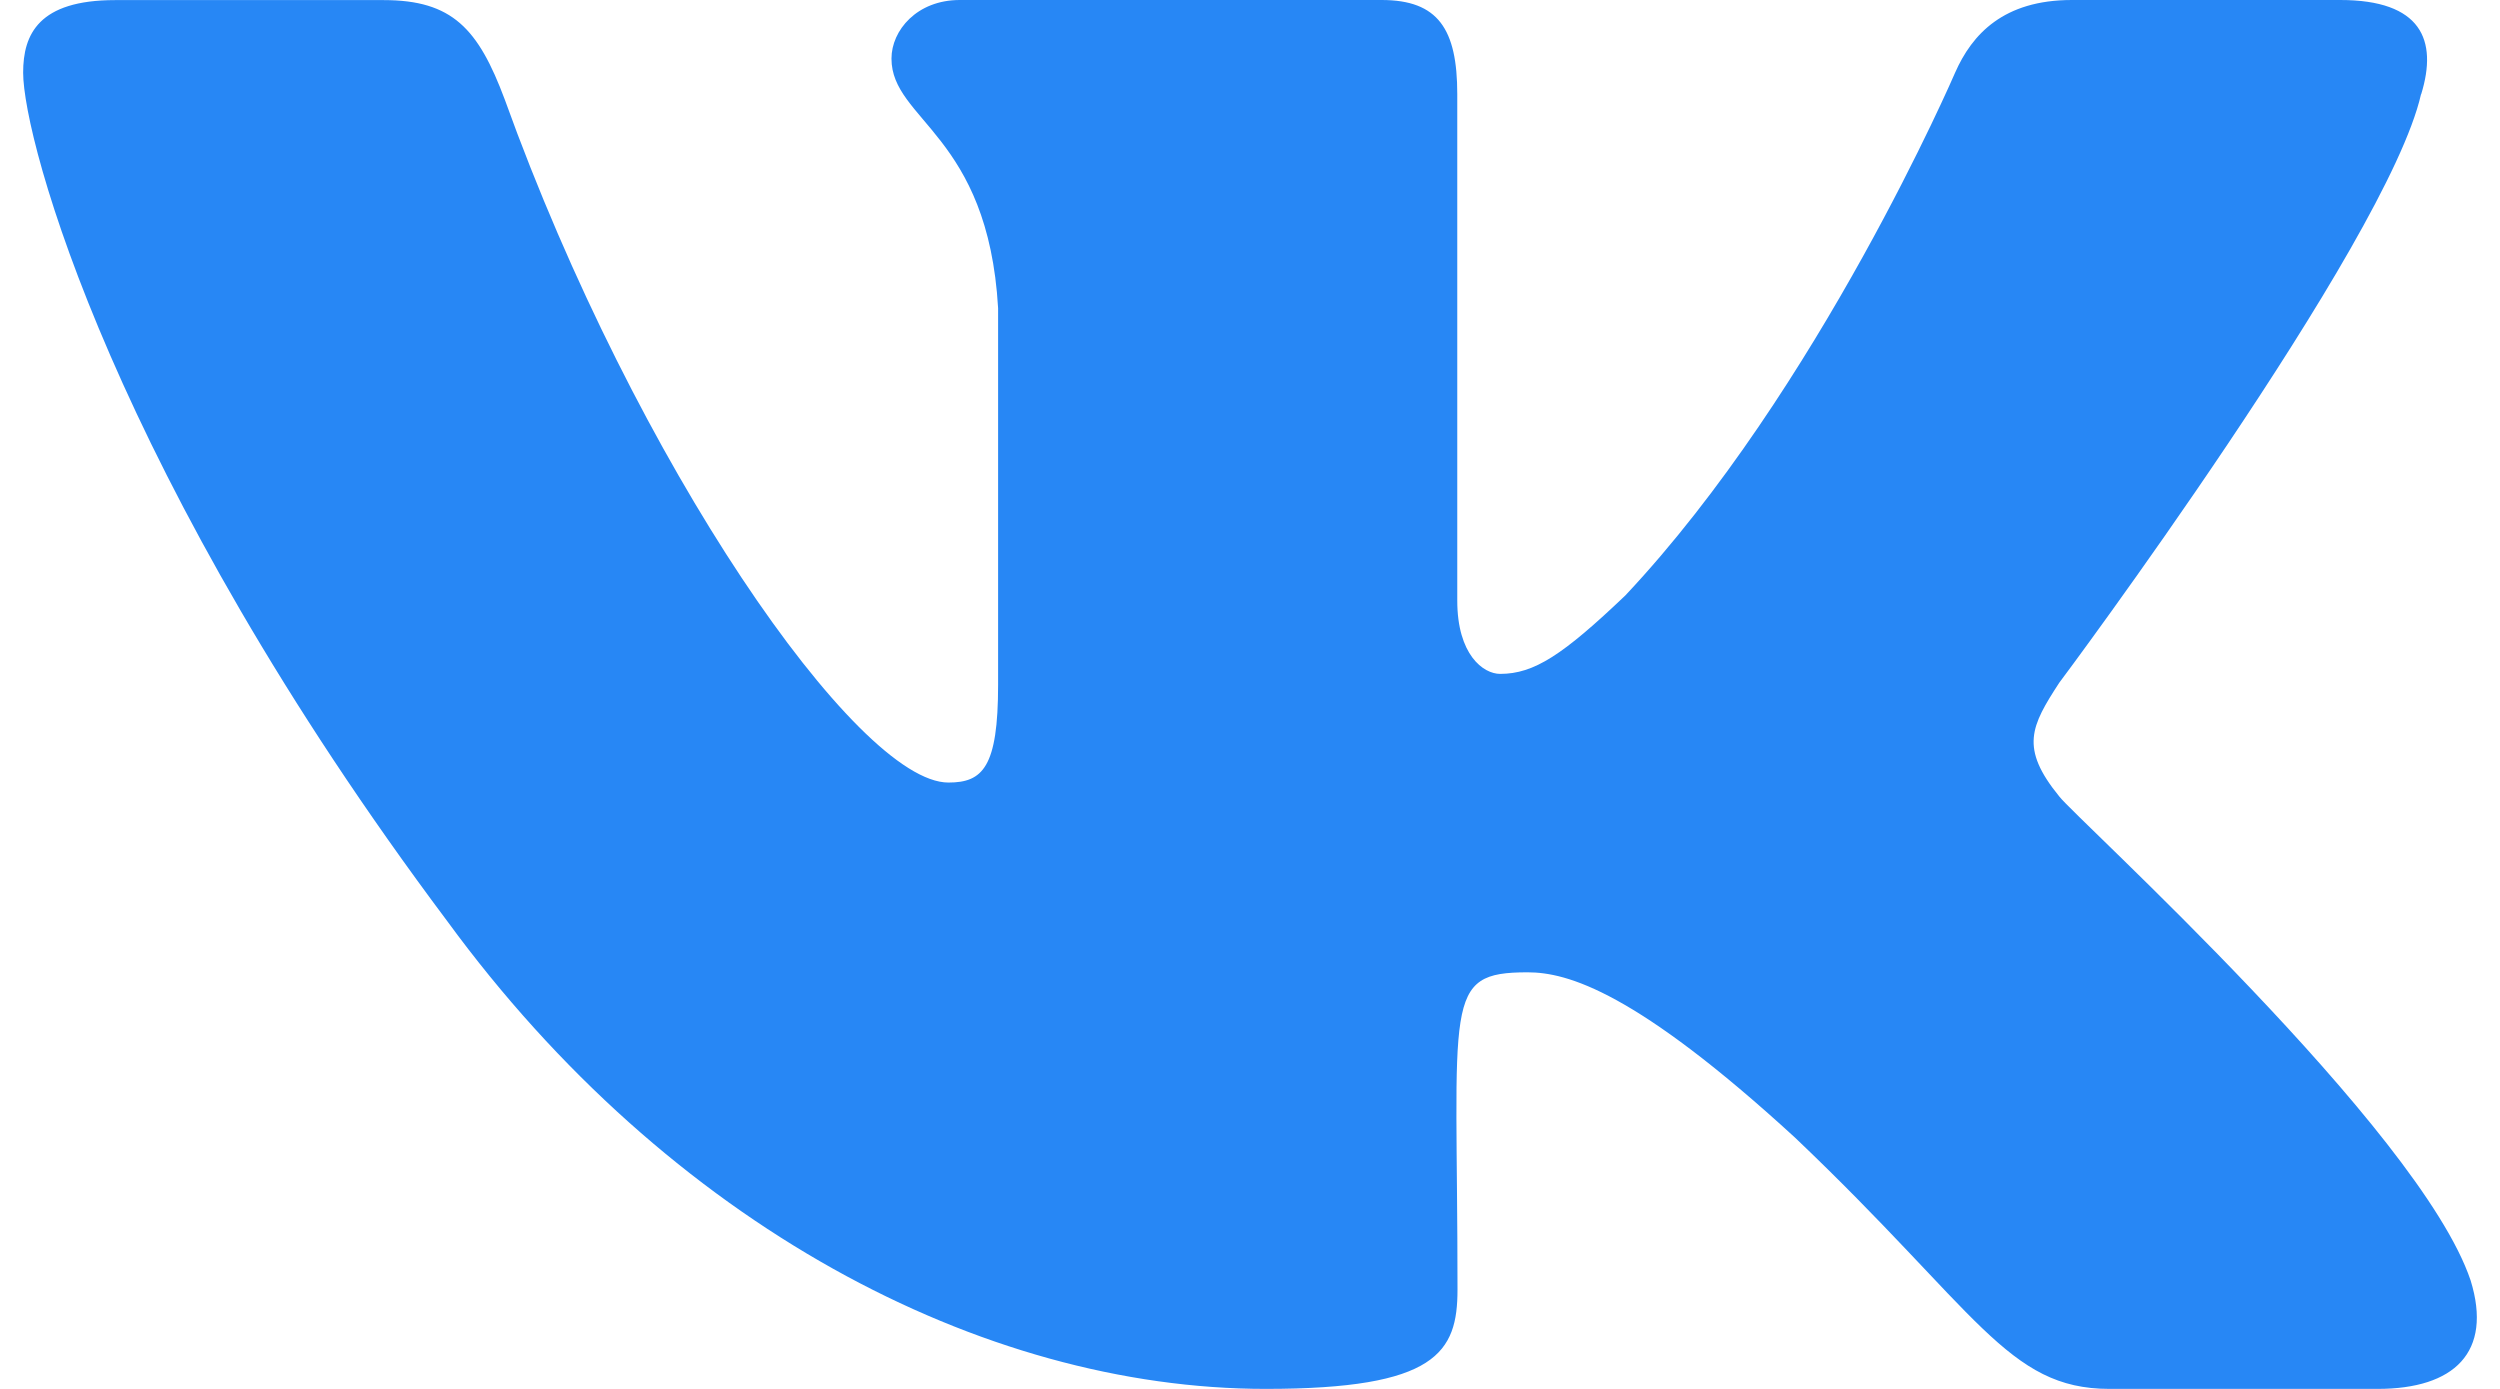 <svg width="54" height="30" viewBox="0 0 54 30" fill="none" xmlns="http://www.w3.org/2000/svg">
<path d="M44.48 17.203C43.624 16.153 43.869 15.686 44.48 14.747C44.492 14.736 51.565 5.252 52.294 2.036L52.298 2.034C52.66 0.861 52.298 0 50.547 0H44.752C43.277 0 42.597 0.739 42.232 1.566C42.232 1.566 39.282 8.419 35.108 12.861C33.761 14.145 33.138 14.556 32.403 14.556C32.041 14.556 31.477 14.145 31.477 12.973V2.034C31.477 0.628 31.064 0 29.843 0H20.731C19.806 0 19.256 0.656 19.256 1.266C19.256 2.599 21.343 2.906 21.559 6.656V14.792C21.559 16.575 21.226 16.903 20.486 16.903C18.516 16.903 13.735 10.022 10.902 2.147C10.33 0.619 9.771 0.002 8.285 0.002H2.488C0.833 0.002 0.5 0.741 0.5 1.569C0.5 3.03 2.47 10.296 9.66 19.896C14.453 26.449 21.202 30 27.341 30C31.031 30 31.482 29.211 31.482 27.855C31.482 21.594 31.148 21.002 32.997 21.002C33.854 21.002 35.329 21.414 38.774 24.574C42.712 28.322 43.359 30 45.563 30H51.358C53.009 30 53.846 29.211 53.365 27.656C52.263 24.384 44.816 17.653 44.48 17.203Z" fill="#2787F5"/>
</svg>
